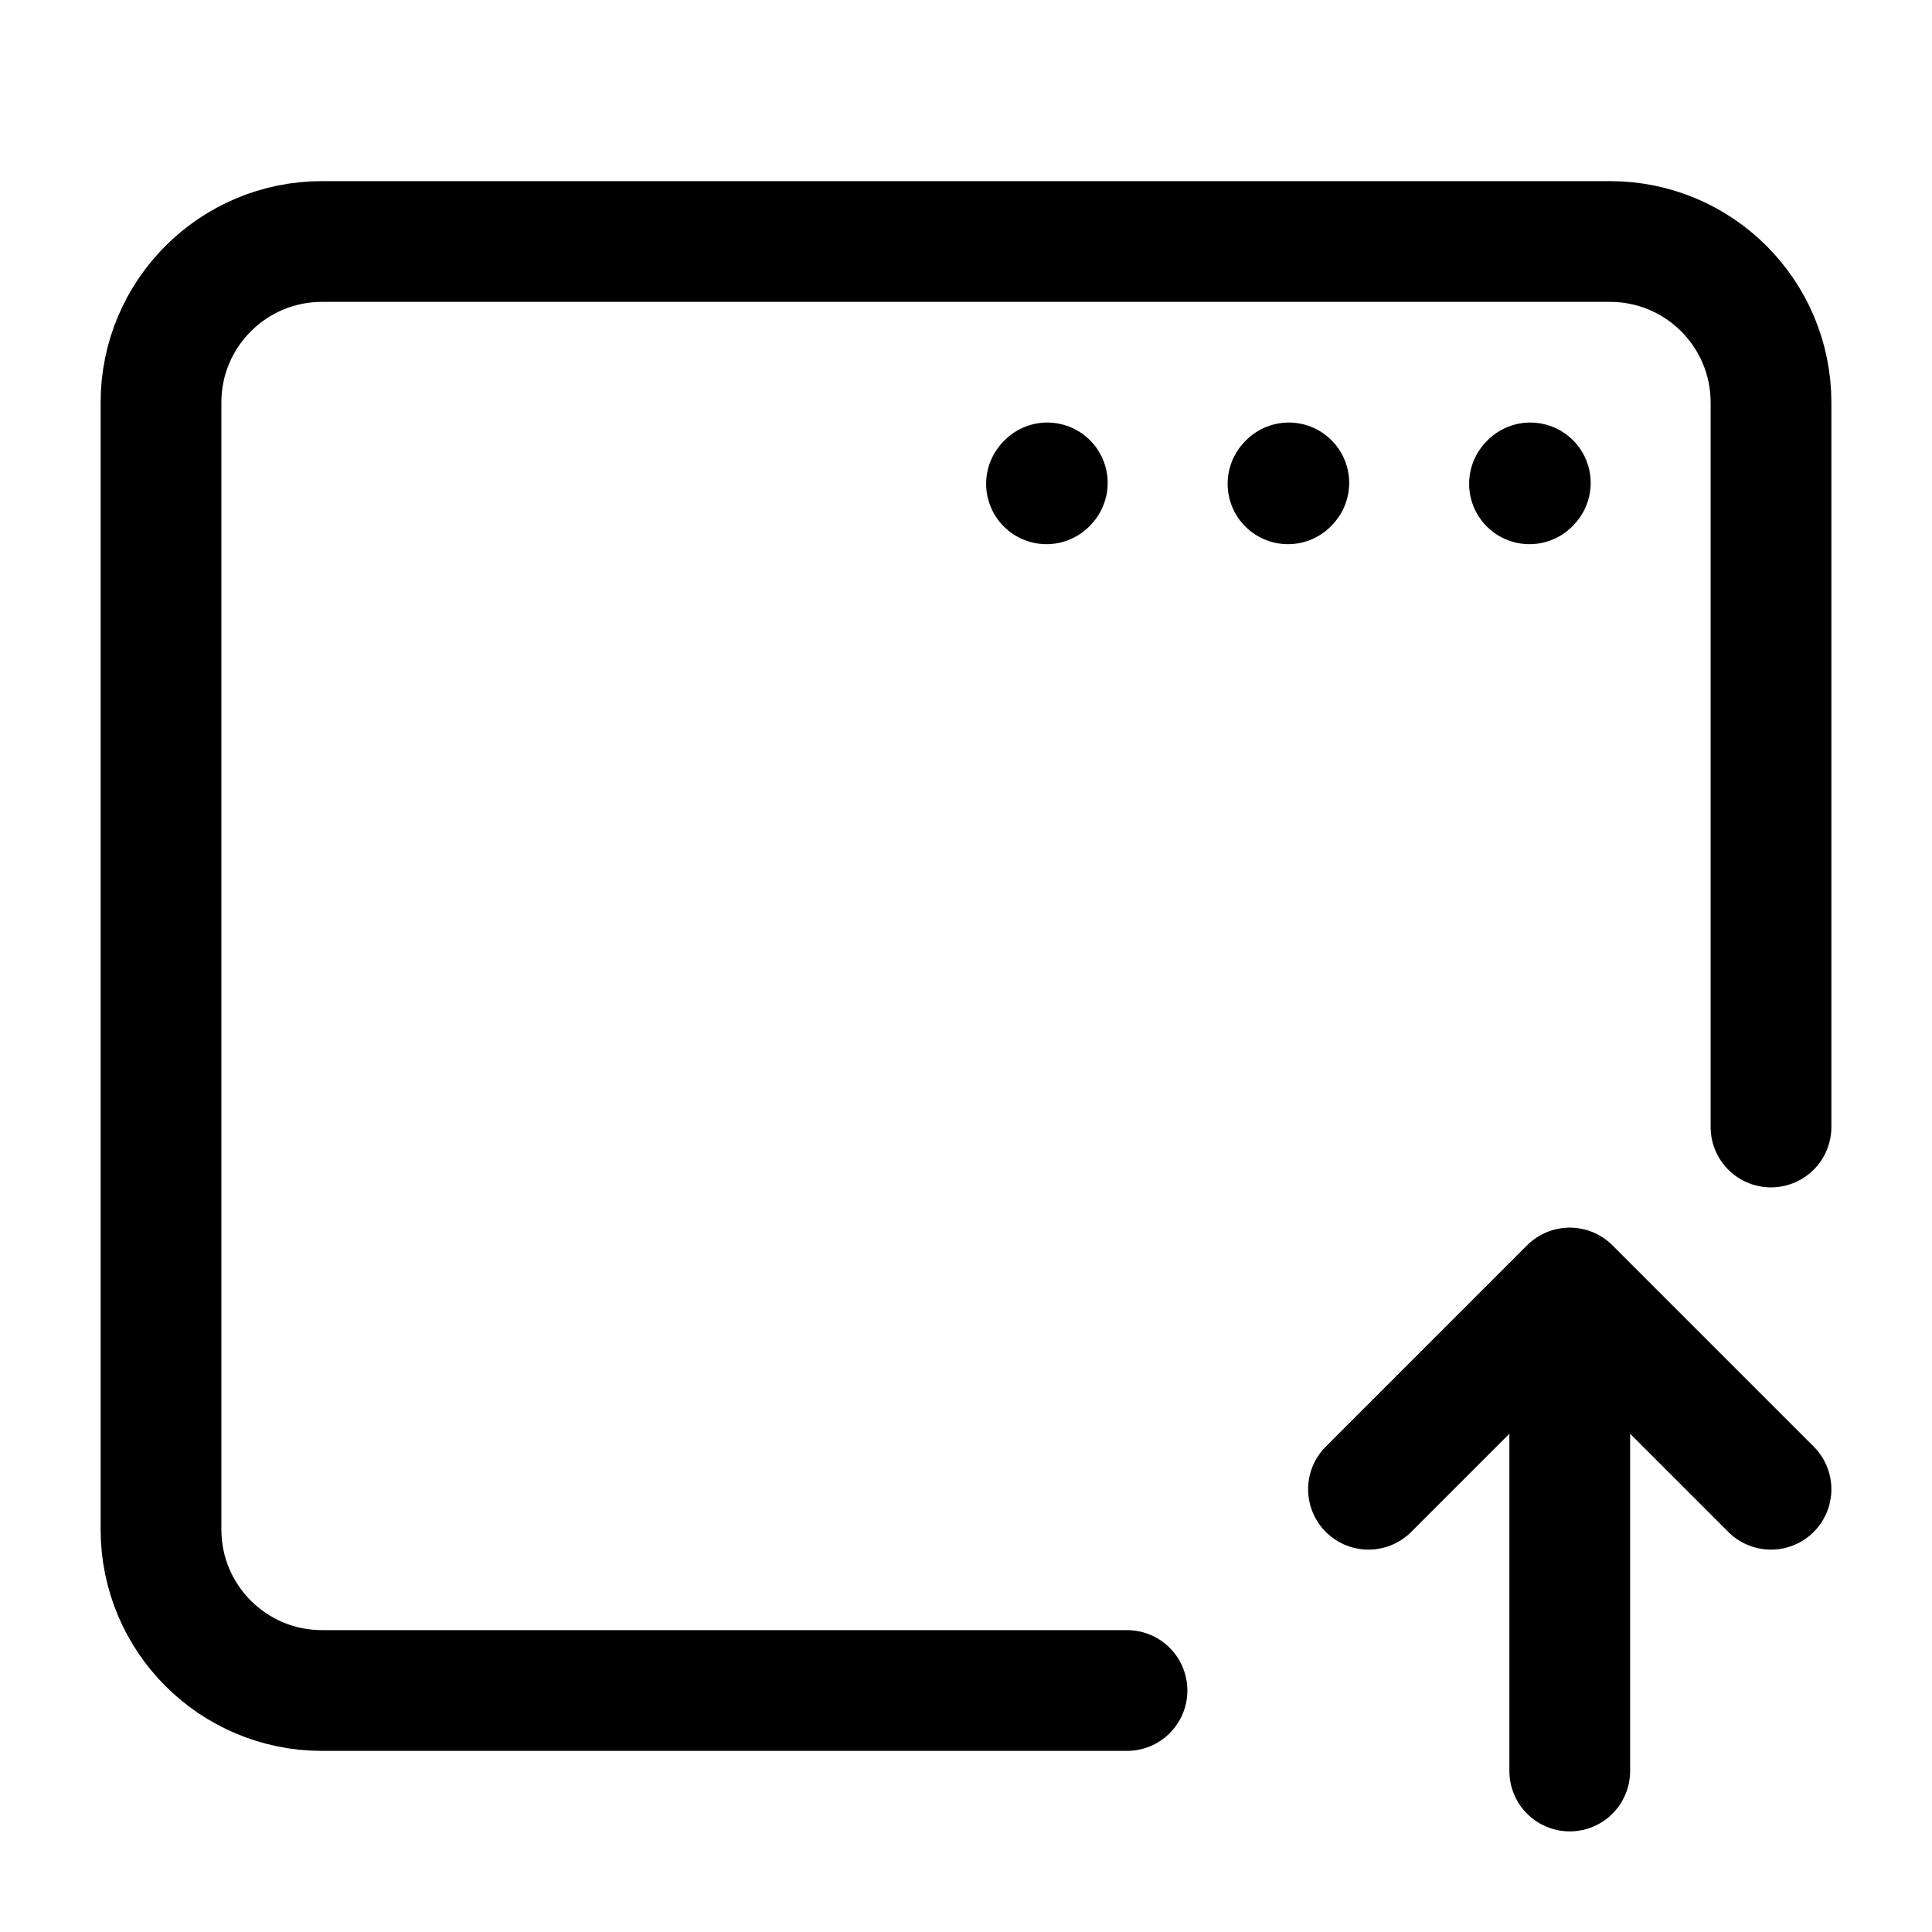 <svg width="24" height="24" viewBox="0 0 24 24" fill="none" xmlns="http://www.w3.org/2000/svg">
<path d="M14 21H4C2.895 21 2 20.105 2 19V5C2 3.895 2.895 3 4 3H20C21.105 3 22 3.895 22 5V14" stroke="black" stroke-width="1.5" stroke-linecap="round"/>
<path d="M13 6.01L13.01 5.999" stroke="black" stroke-width="1.5" stroke-linecap="round" stroke-linejoin="round"/>
<path d="M16 6.01L16.01 5.999" stroke="black" stroke-width="1.5" stroke-linecap="round" stroke-linejoin="round"/>
<path d="M19 6.01L19.01 5.999" stroke="black" stroke-width="1.5" stroke-linecap="round" stroke-linejoin="round"/>
<path d="M19.5 22V16M19.5 16L17 18.5M19.5 16L22 18.5" stroke="black" stroke-width="1.5" stroke-linecap="round" stroke-linejoin="round"/>
</svg>
